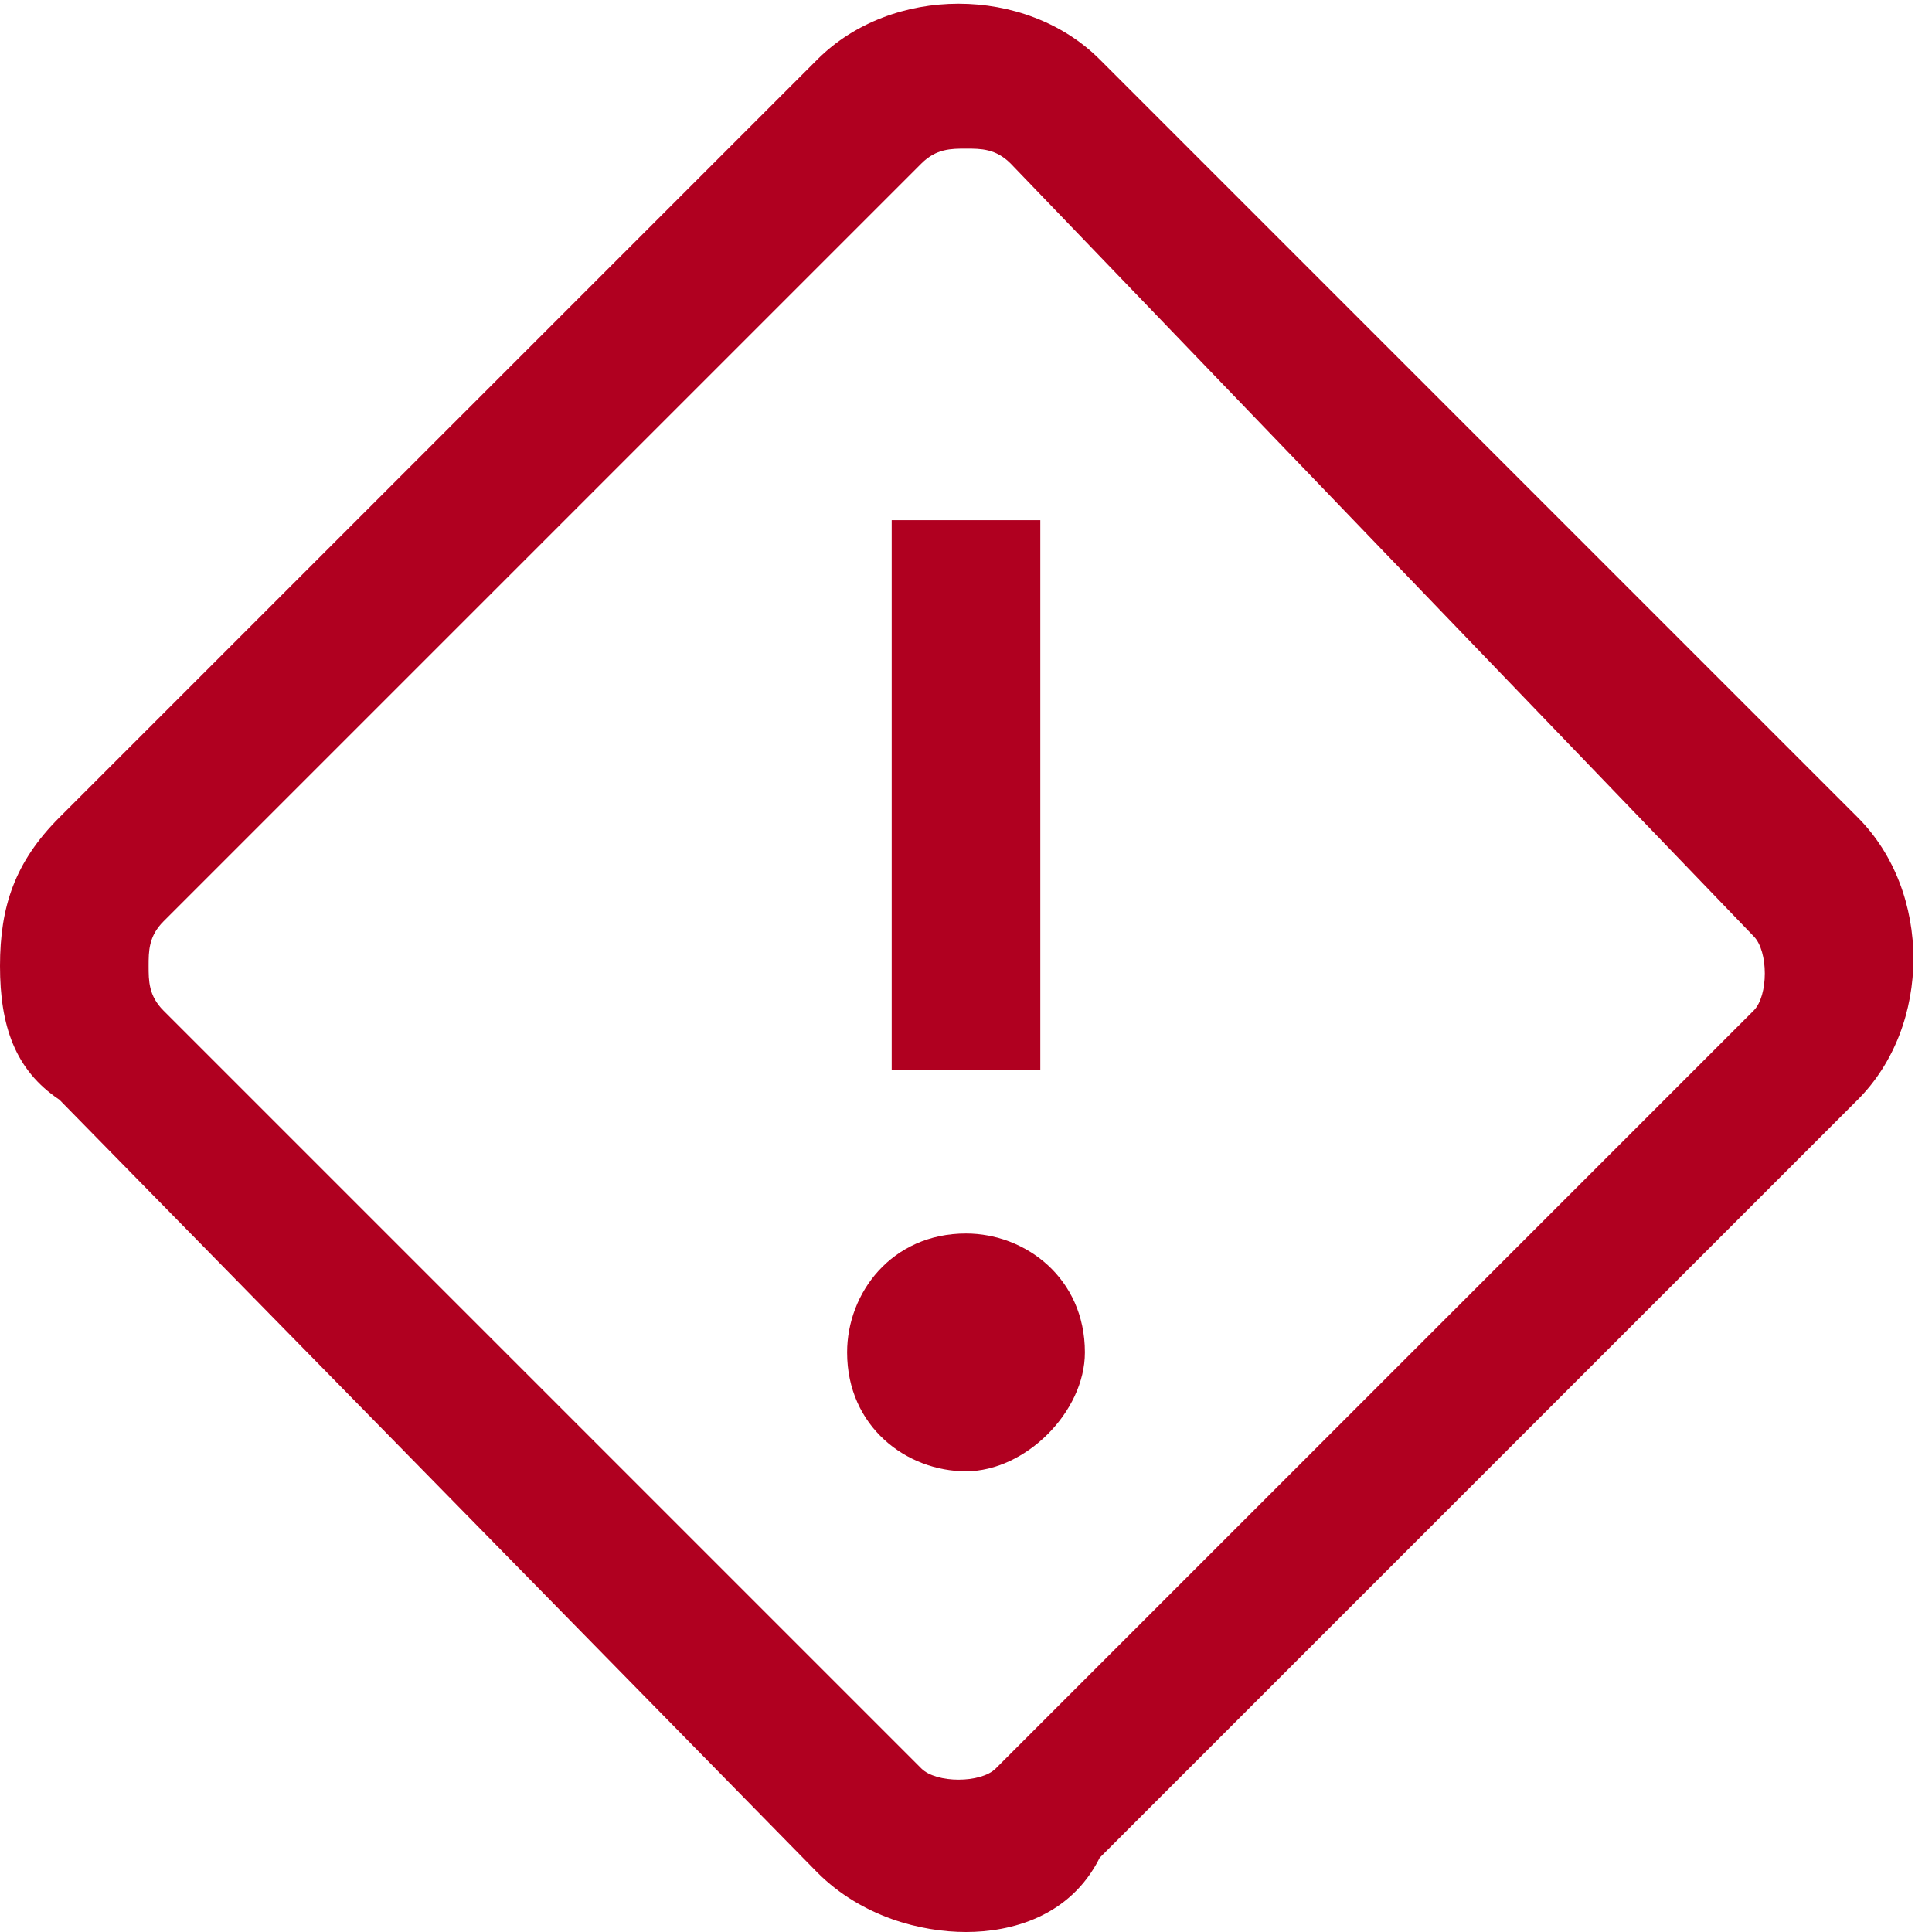 <?xml version="1.0" encoding="utf-8"?>
<!-- Generator: Adobe Illustrator 28.1.0, SVG Export Plug-In . SVG Version: 6.00 Build 0)  -->
<svg version="1.1" id="Layer_2" xmlns="http://www.w3.org/2000/svg" xmlns:xlink="http://www.w3.org/1999/xlink" x="0px" y="0px"
	 viewBox="0 0 13 13" style="enable-background:new 0 0 13 13;" xml:space="preserve">
<style type="text/css">
	.st0{fill:#B00020;}
</style>
<g>
	<g>
		<g>
			<g>
				<path class="st0" d="M6.5,13c-0.3,0-0.7-0.1-1-0.4L0.4,7.4C0.1,7.2,0,6.9,0,6.5s0.1-0.7,0.4-1l5.1-5.1c0.5-0.5,1.4-0.5,1.9,0
					l5.1,5.1c0.5,0.5,0.5,1.4,0,1.9l-5.1,5.1C7.2,12.9,6.8,13,6.5,13z M6.5,1C6.4,1,6.3,1,6.2,1.1L1.1,6.2C1,6.3,1,6.4,1,6.5
					s0,0.2,0.1,0.3l5.1,5.1c0.1,0.1,0.4,0.1,0.5,0l5.1-5.1c0.1-0.1,0.1-0.4,0-0.5L6.8,1.1C6.7,1,6.6,1,6.5,1z"/>
			</g>
		</g>
	</g>
	<g>
		<rect x="6" y="3.5" class="st0" width="1" height="3.7"/>
		<path class="st0" d="M6.5,9.1H5.7c0-0.4,0.3-0.8,0.8-0.8V9.1z"/>
		<path class="st0" d="M7.3,9.1H6.5V8.3C6.9,8.3,7.3,8.6,7.3,9.1z"/>
		<path class="st0" d="M6.5,9.9V9.1h0.8C7.3,9.5,6.9,9.9,6.5,9.9z"/>
		<path class="st0" d="M6.5,9.9c-0.4,0-0.8-0.3-0.8-0.8h0.8V9.9z"/>
	</g>
</g>
</svg>
